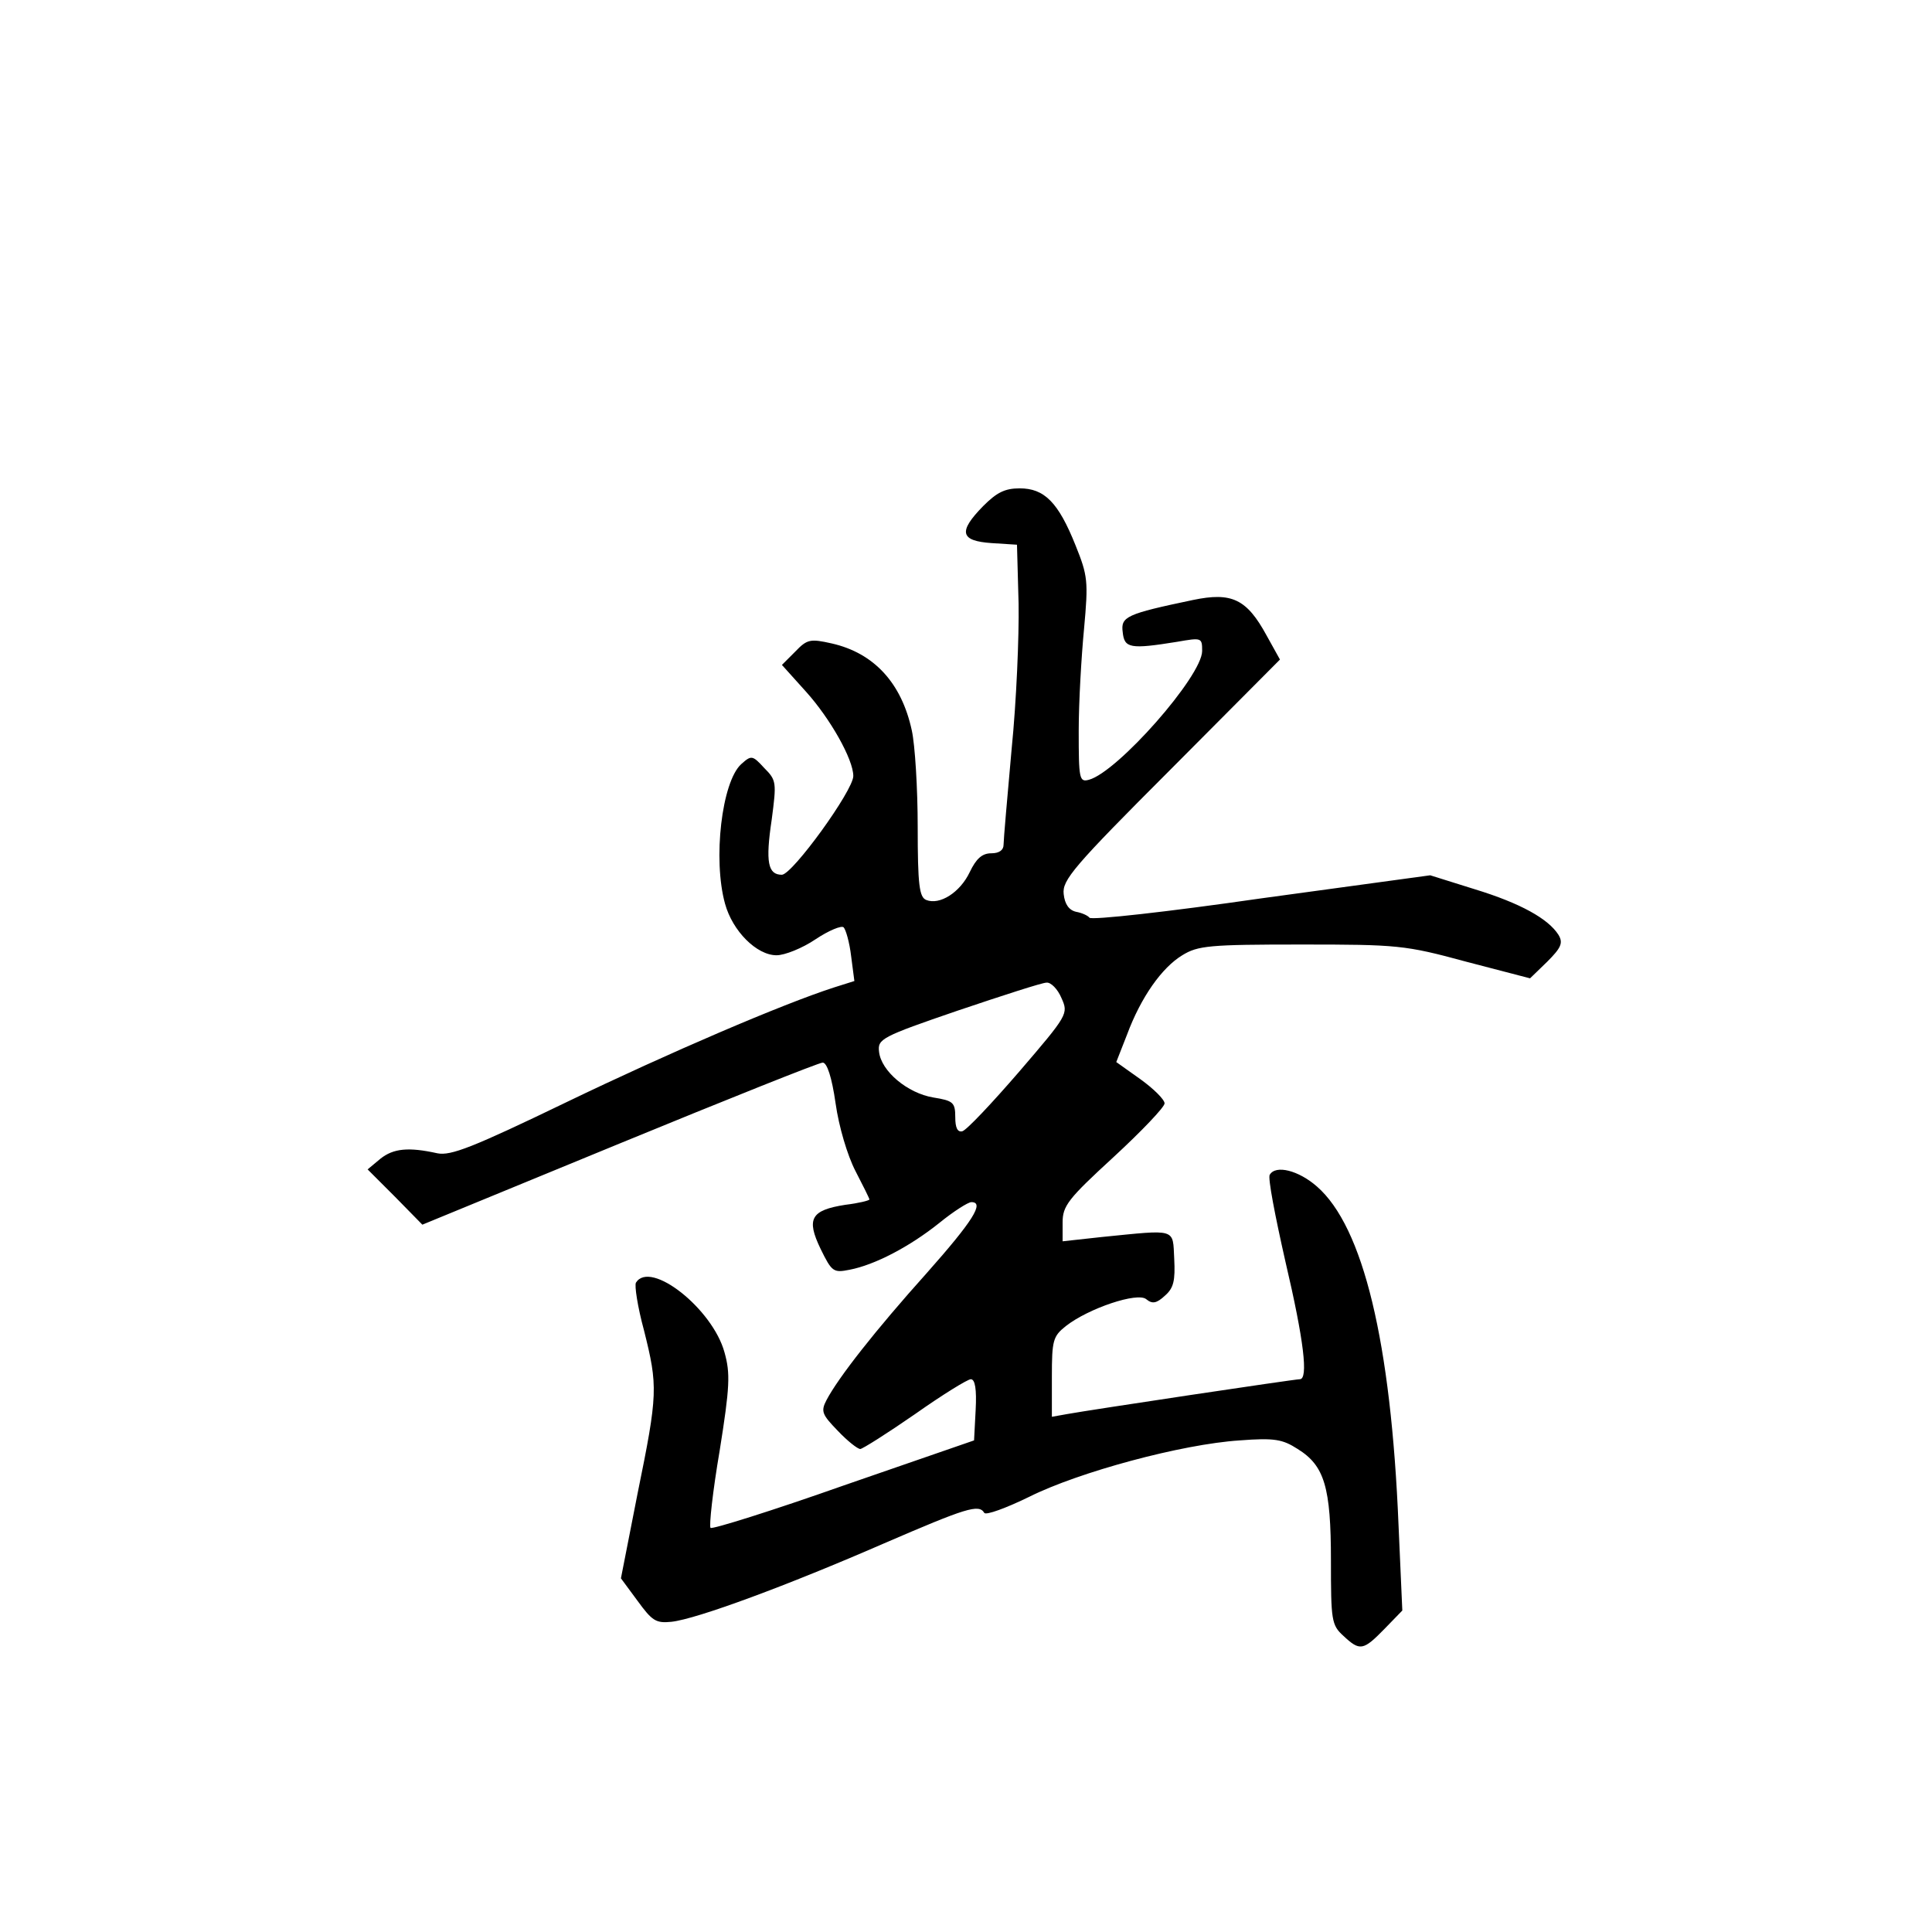 <?xml version="1.0" standalone="no"?>
<!DOCTYPE svg PUBLIC "-//W3C//DTD SVG 20010904//EN"
 "http://www.w3.org/TR/2001/REC-SVG-20010904/DTD/svg10.dtd">
<svg version="1.0" xmlns="http://www.w3.org/2000/svg"
 width="360pt" height="360pt" viewBox="0 0 360 360"
 preserveAspectRatio="xMidYMid meet">
<g transform="translate(0,360) scale(0.1,-0.1)"
fill="#000000" stroke="none">
<path d="M1832 2657 c-47 -48 -43 -65 16 -69 l47 -3 3 -110 c1 -60 -4 -182
-13 -271 -8 -89 -15 -169 -15 -178 0 -10 -8 -16 -23 -16 -17 0 -28 -10 -40
-35 -18 -38 -56 -62 -81 -52 -13 5 -16 28 -16 136 0 72 -5 153 -11 180 -19 88
-70 144 -149 162 -40 9 -46 8 -68 -15 l-25 -25 45 -50 c45 -50 88 -126 88
-157 0 -27 -113 -183 -133 -184 -26 0 -31 23 -19 103 9 69 9 73 -14 96 -22 24
-24 24 -43 7 -36 -33 -53 -177 -30 -260 14 -51 59 -96 96 -96 15 0 48 13 73
30 24 16 48 26 52 22 4 -4 11 -28 14 -54 l6 -46 -38 -12 c-96 -31 -306 -121
-499 -214 -174 -84 -215 -100 -240 -95 -54 12 -82 9 -106 -10 l-24 -20 51 -51
51 -52 367 151 c202 83 372 151 379 151 8 0 17 -27 24 -76 6 -43 22 -97 37
-126 14 -27 26 -51 26 -53 0 -2 -20 -7 -45 -10 -64 -10 -73 -26 -46 -82 21
-43 24 -45 54 -39 47 9 112 43 167 87 27 22 54 39 60 39 25 0 3 -35 -83 -132
-96 -107 -165 -195 -187 -237 -11 -21 -8 -27 21 -57 18 -19 37 -34 42 -34 4 0
50 29 102 65 51 36 98 65 104 65 8 0 11 -19 9 -57 l-3 -57 -243 -84 c-133 -47
-245 -82 -248 -79 -3 3 4 68 17 144 19 119 20 144 9 183 -22 81 -138 173 -165
130 -3 -5 3 -45 15 -89 26 -104 26 -118 -12 -304 l-31 -158 31 -42 c27 -37 34
-42 63 -39 47 5 217 68 396 146 153 66 177 74 187 57 3 -5 41 9 84 30 92 46
284 98 392 105 65 5 80 2 108 -16 50 -31 62 -71 62 -208 0 -111 1 -120 23
-140 31 -29 37 -28 77 13 l33 34 -7 158 c-14 343 -66 557 -152 632 -34 30 -77
41 -88 22 -4 -5 10 -77 29 -161 35 -149 43 -220 27 -220 -10 0 -390 -57 -434
-65 l-28 -5 0 75 c0 67 2 75 26 94 42 33 134 64 150 50 11 -9 19 -8 35 7 16
14 19 28 17 68 -3 58 6 55 -135 41 l-73 -8 0 35 c0 31 10 44 95 122 52 48 95
93 95 100 0 7 -20 27 -45 45 l-45 32 20 51 c26 70 65 125 103 148 29 18 51 20
221 20 180 0 194 -1 308 -32 l119 -31 32 31 c26 26 30 35 21 50 -19 30 -71 59
-156 85 l-83 26 -315 -43 c-173 -25 -317 -41 -320 -36 -3 4 -14 9 -25 11 -13
3 -21 14 -23 33 -3 26 18 51 200 233 l203 204 -25 45 c-37 68 -65 81 -137 66
-124 -26 -135 -31 -131 -60 3 -30 14 -32 101 -18 46 8 47 8 47 -17 0 -47 -158
-226 -211 -240 -18 -5 -19 2 -19 91 0 54 5 139 10 191 8 88 7 98 -16 155 -32
80 -58 106 -104 106 -28 0 -43 -8 -68 -33z m146 -917 c13 -29 12 -31 -79 -137
-51 -59 -98 -109 -106 -111 -9 -2 -13 7 -13 26 0 28 -4 31 -41 37 -48 8 -97
49 -101 85 -3 24 4 28 147 77 83 28 157 52 165 52 8 1 21 -12 28 -29z"/>
</g>
</svg>
